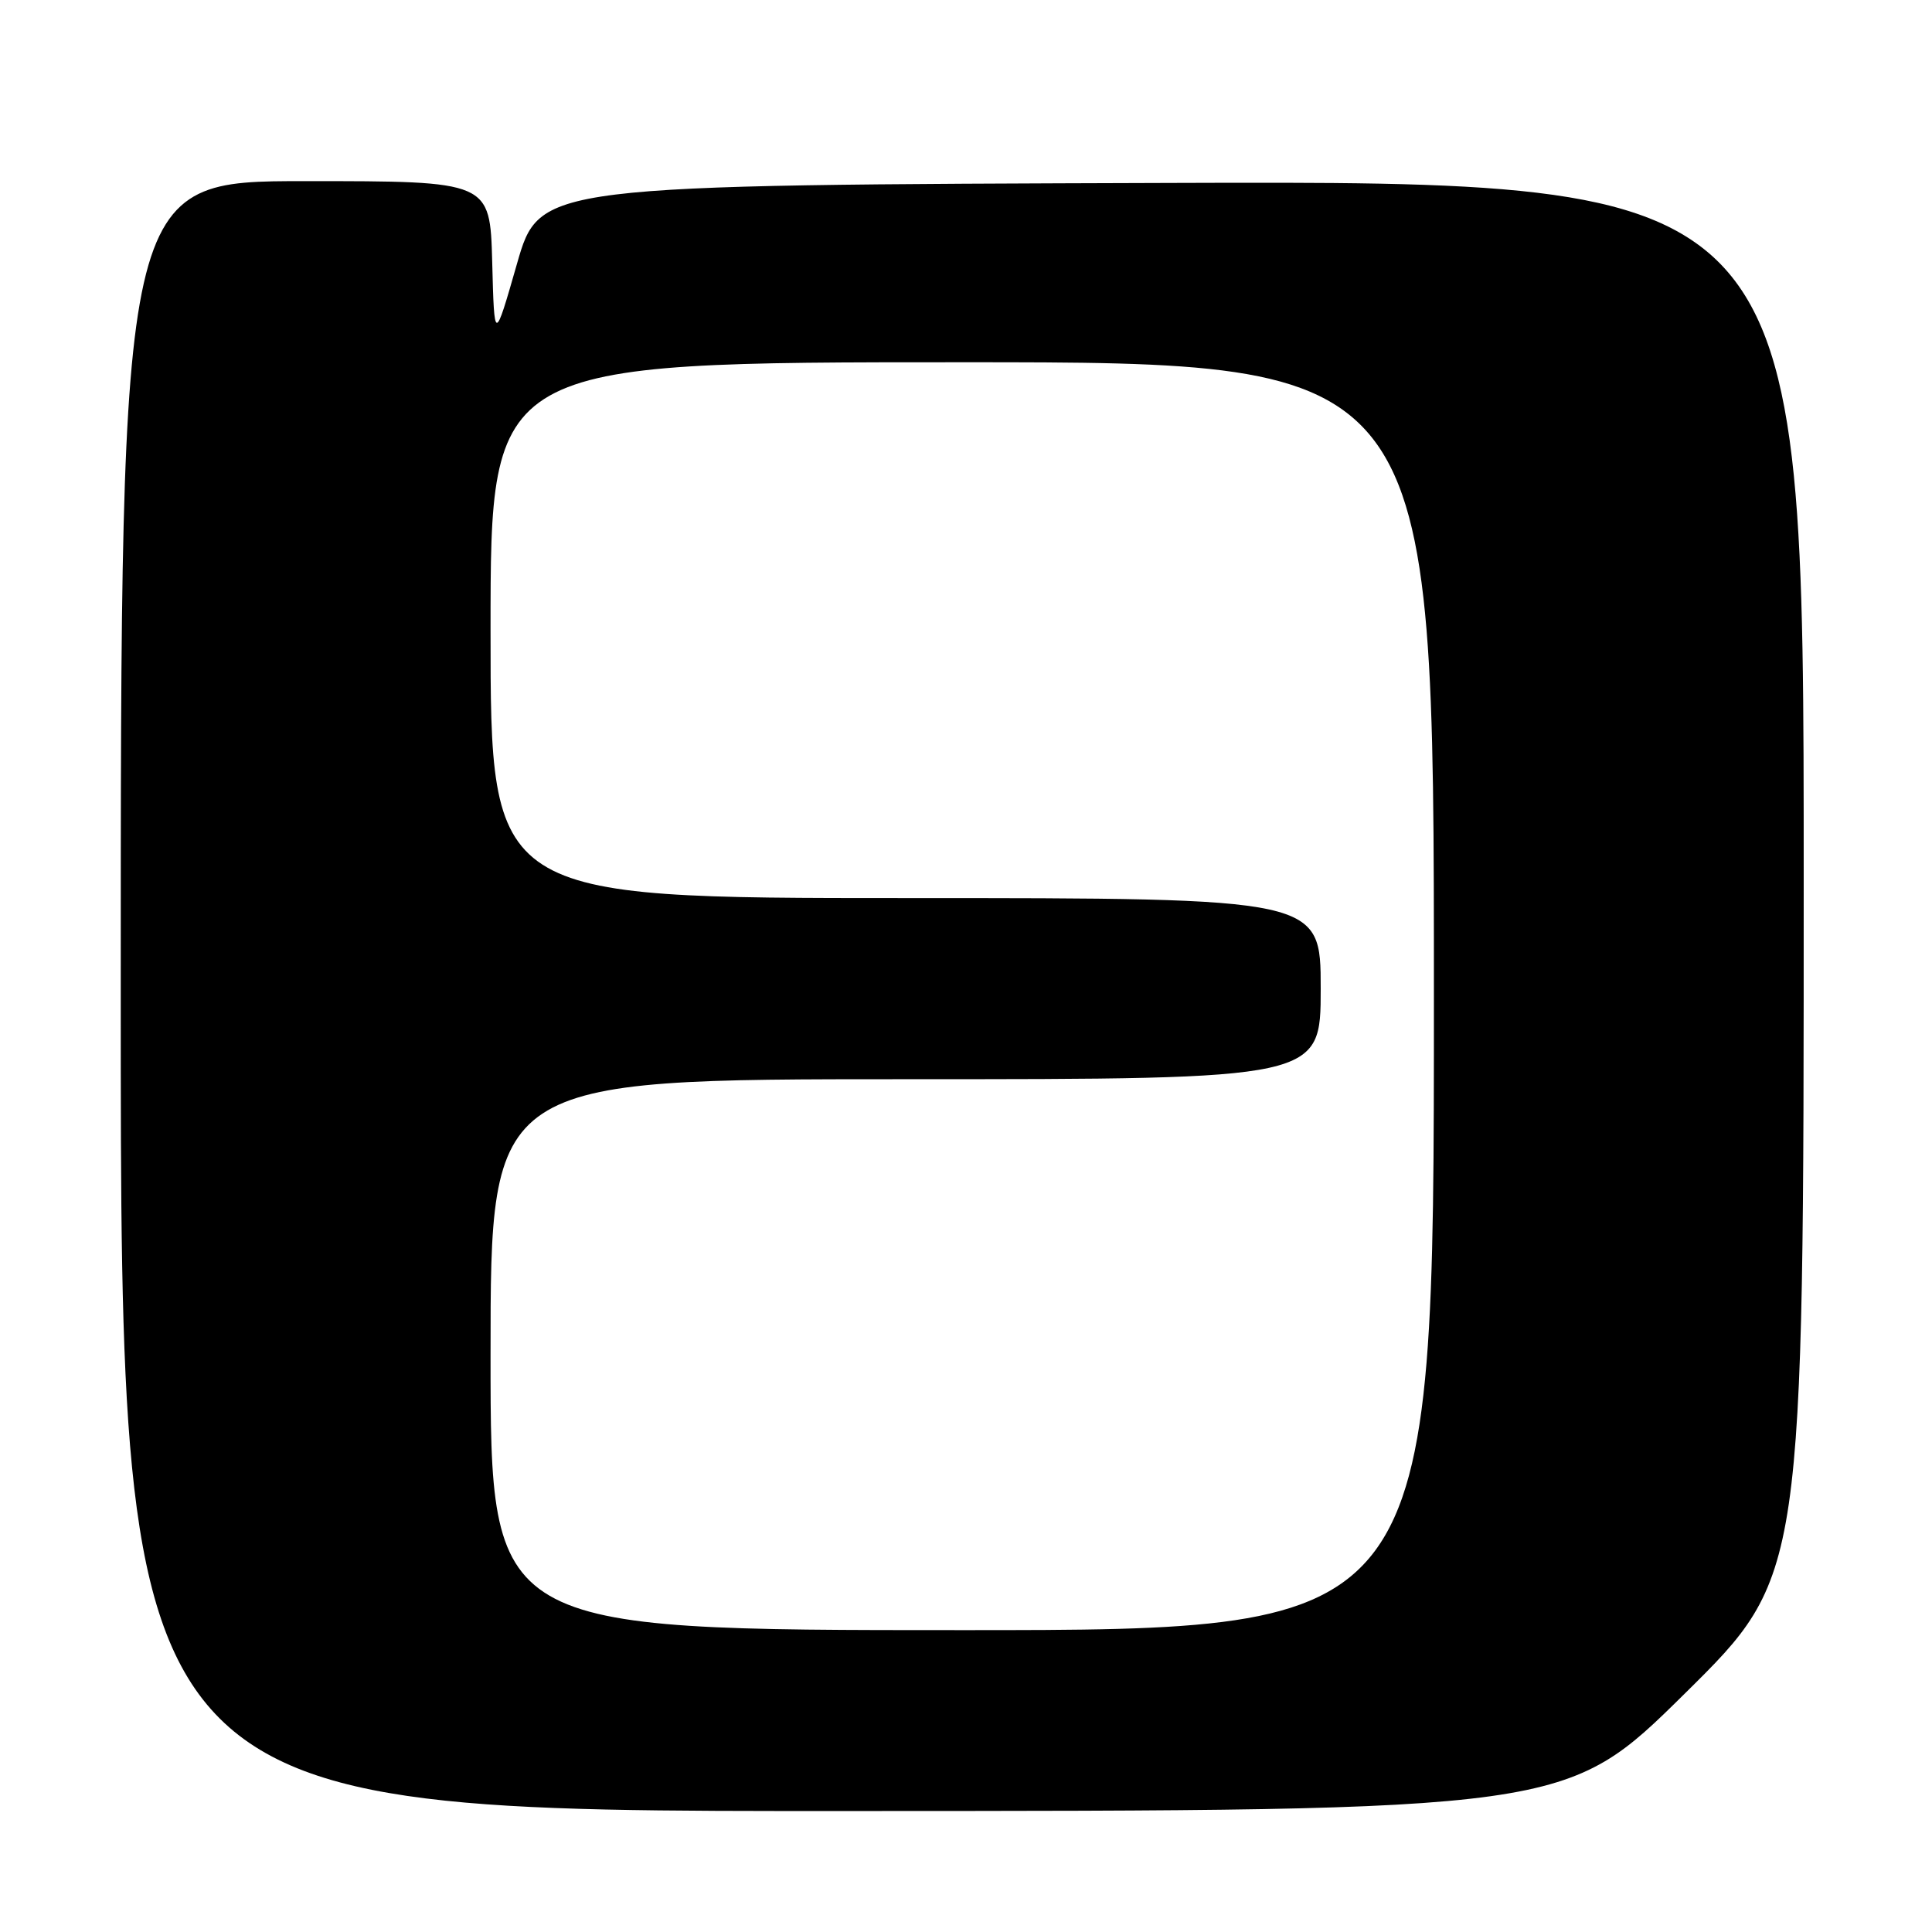 <?xml version="1.0" encoding="UTF-8" standalone="no"?>
<!DOCTYPE svg PUBLIC "-//W3C//DTD SVG 1.1//EN" "http://www.w3.org/Graphics/SVG/1.1/DTD/svg11.dtd" >
<svg xmlns="http://www.w3.org/2000/svg" xmlns:xlink="http://www.w3.org/1999/xlink" version="1.1" viewBox="0 0 256 256">
 <g >
 <path fill="currentColor"
d=" M 223.25 224.40 C 239.00 208.85 239.00 208.85 239.00 116.42 C 239.00 23.99 239.00 23.99 155.25 24.24 C 71.50 24.50 71.50 24.50 68.50 34.96 C 65.50 45.42 65.50 45.42 65.22 34.71 C 64.93 24.00 64.93 24.00 40.47 24.00 C 16.00 24.00 16.00 24.00 16.00 132.00 C 16.00 240.00 16.00 240.00 111.75 239.97 C 207.50 239.95 207.50 239.95 223.25 224.40 Z  M 65.00 179.50 C 65.00 143.00 65.00 143.00 120.00 143.00 C 175.00 143.00 175.00 143.00 175.00 131.00 C 175.00 119.00 175.00 119.00 120.00 119.00 C 65.00 119.00 65.00 119.00 65.00 83.50 C 65.00 48.00 65.00 48.00 127.50 48.00 C 190.00 48.00 190.00 48.00 190.00 132.00 C 190.00 216.00 190.00 216.00 127.50 216.00 C 65.00 216.00 65.00 216.00 65.00 179.50 Z "/>
</g>
</svg>